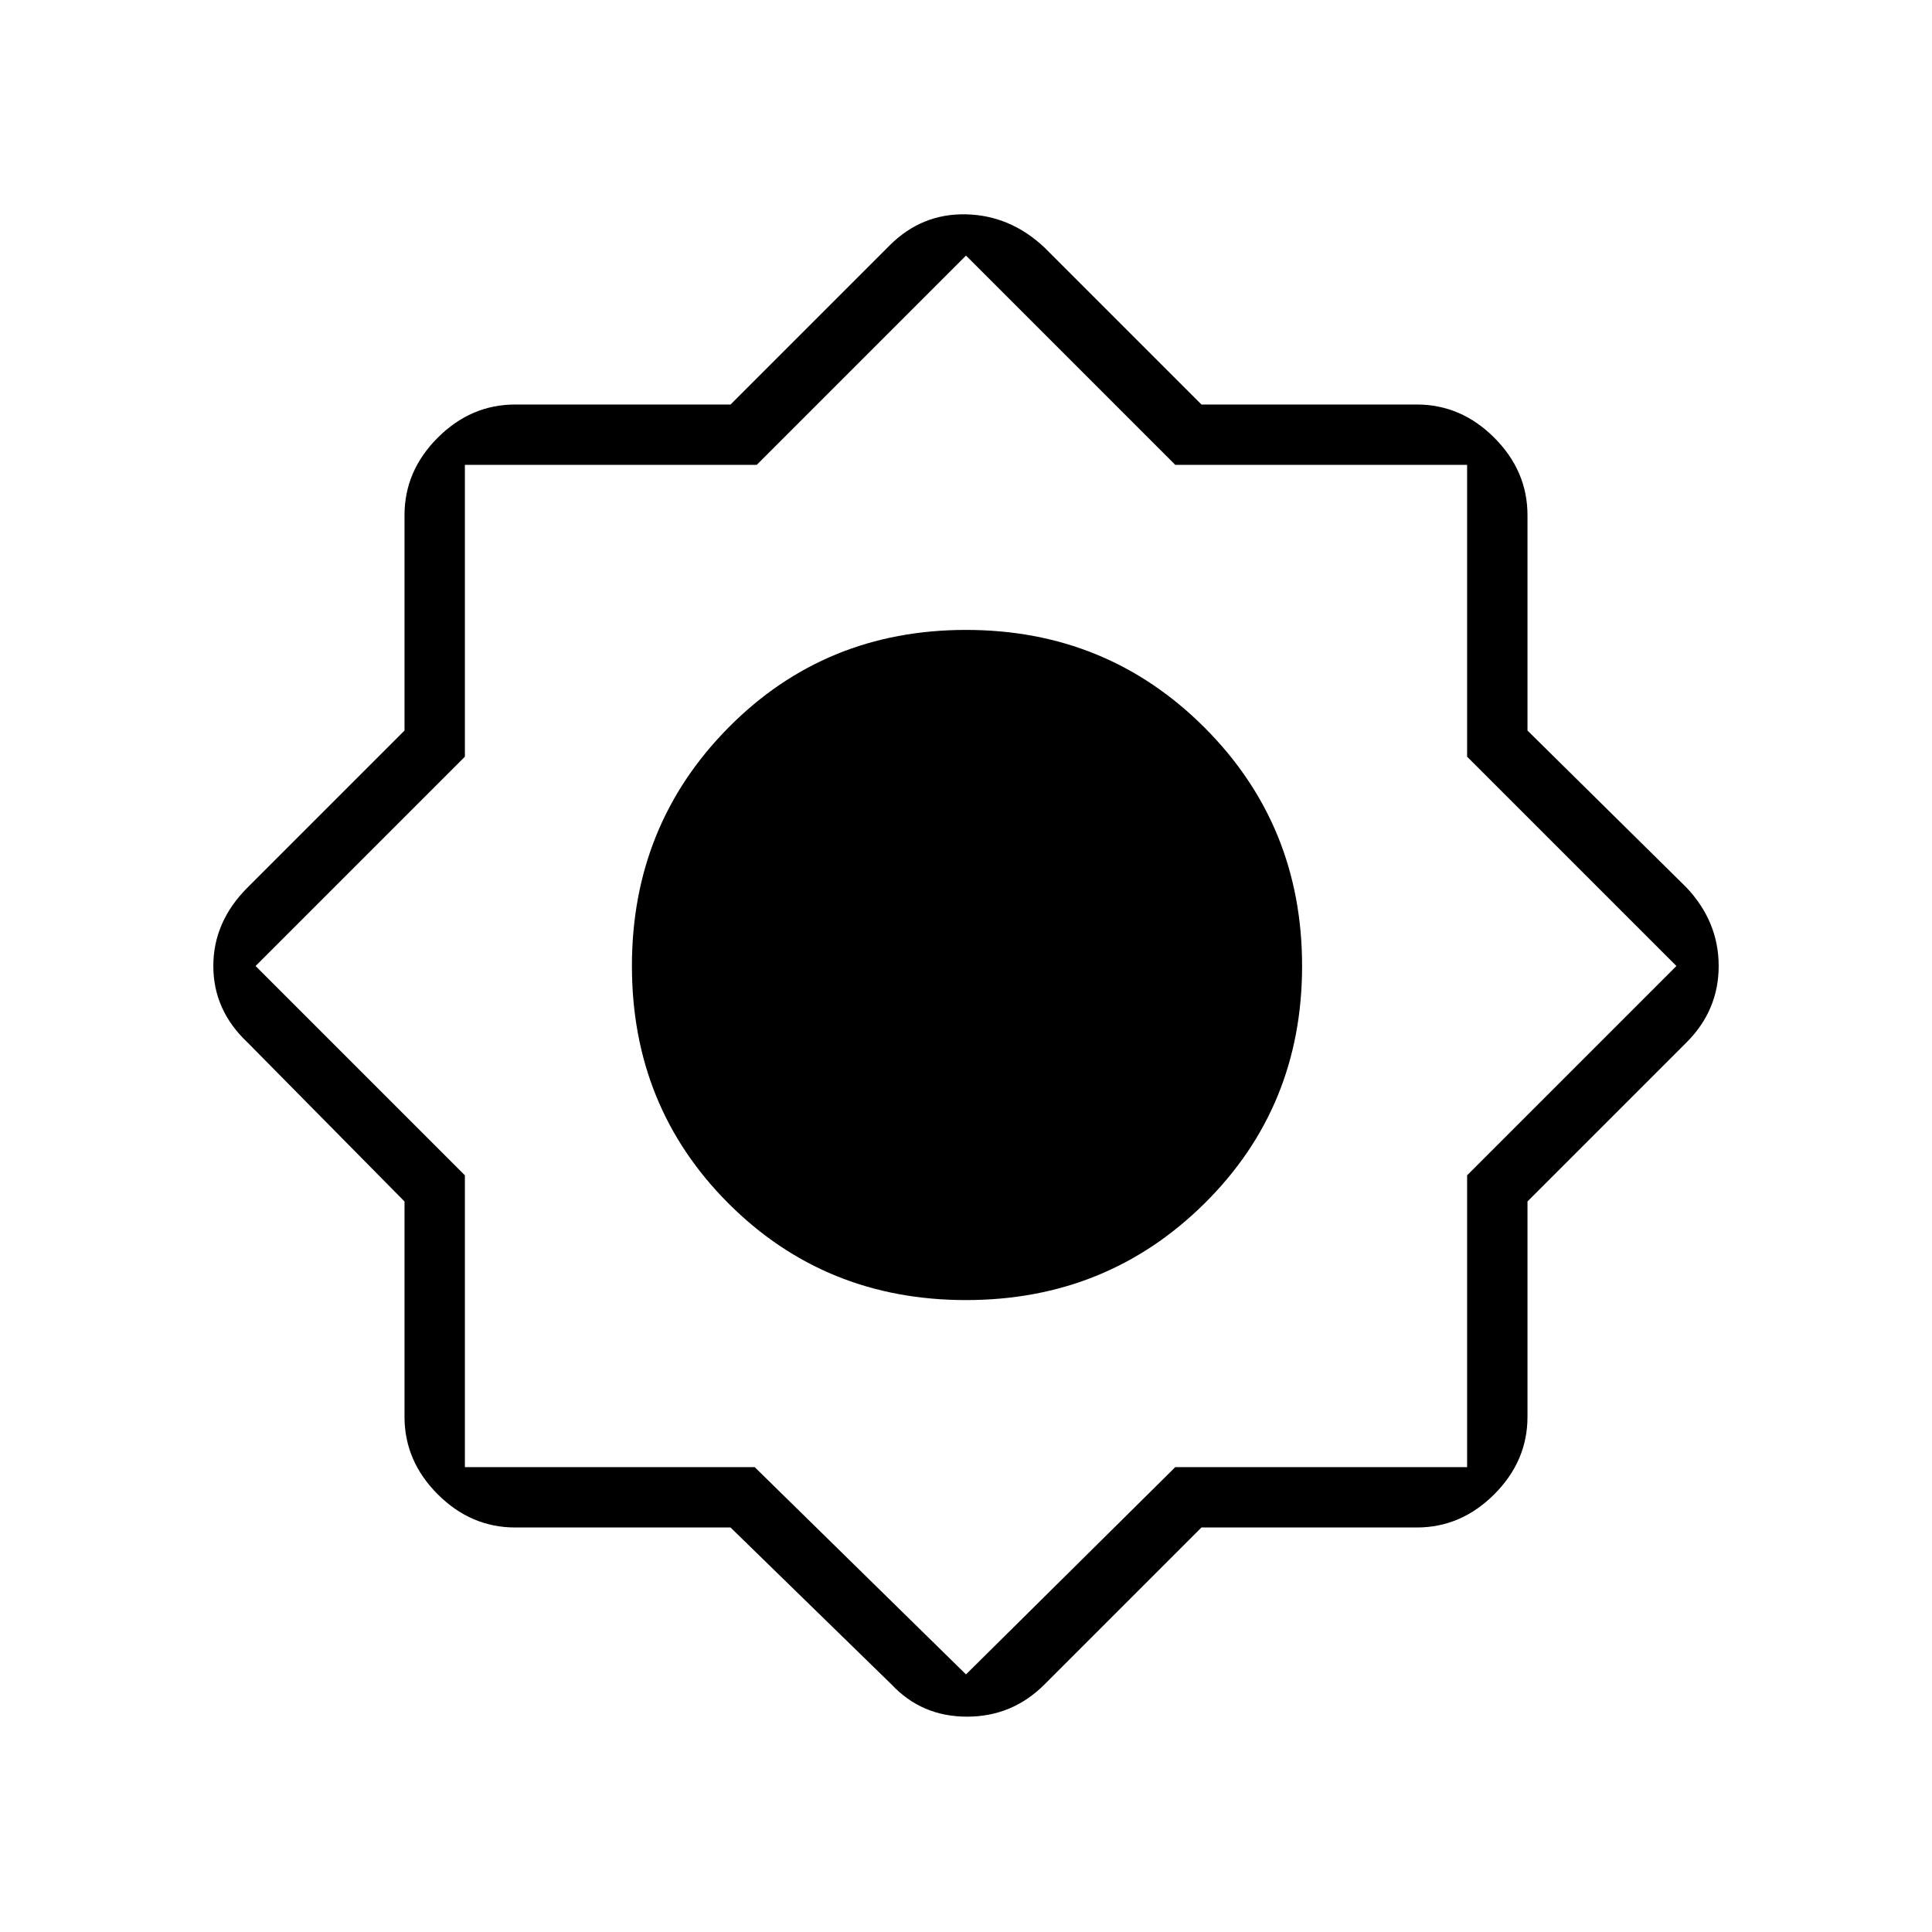 <svg xmlns="http://www.w3.org/2000/svg" height="48" width="48"><path d="M18.15 37.95H12.8q-1.1 0-1.925-.825T10.05 35.2v-5.35l-3.9-3.95q-.85-.8-.85-1.9 0-1.1.85-1.95l3.9-3.9V12.8q0-1.1.825-1.925t1.925-.825h5.35L22.1 6.1q.8-.8 1.9-.775 1.1.025 1.95.825l3.9 3.9h5.35q1.1 0 1.925.825t.825 1.925v5.35l3.95 3.9q.8.85.8 1.95t-.8 1.9l-3.95 3.95v5.35q0 1.1-.825 1.925t-1.925.825h-5.35l-3.9 3.9q-.8.8-1.925.8t-1.875-.8ZM24 32.3q3.5 0 5.925-2.4T32.35 24q0-3.5-2.425-5.925T24 15.65q-3.5 0-5.9 2.425Q15.7 20.5 15.7 24t2.4 5.9q2.4 2.4 5.9 2.4Zm0-8.3Zm0 6.75q2.8 0 4.825-2 2.025-2 2.025-4.75 0-2.8-2.025-4.825Q26.8 17.15 24 17.15q-2.75 0-4.75 2.025t-2 4.825q0 2.75 2 4.75t4.75 2Zm0 10.85 5.2-5.15h7.25V29.2l5.2-5.2-5.2-5.2v-7.25H29.2L24 6.35l-5.2 5.2h-7.25v7.25L6.35 24l5.2 5.2v7.25h7.2Zm0-10.85q2.8 0 4.825-2 2.025-2 2.025-4.75 0-2.8-2.025-4.825Q26.8 17.15 24 17.15q-2.75 0-4.75 2.025t-2 4.825q0 2.75 2 4.75t4.75 2Z"/></svg>